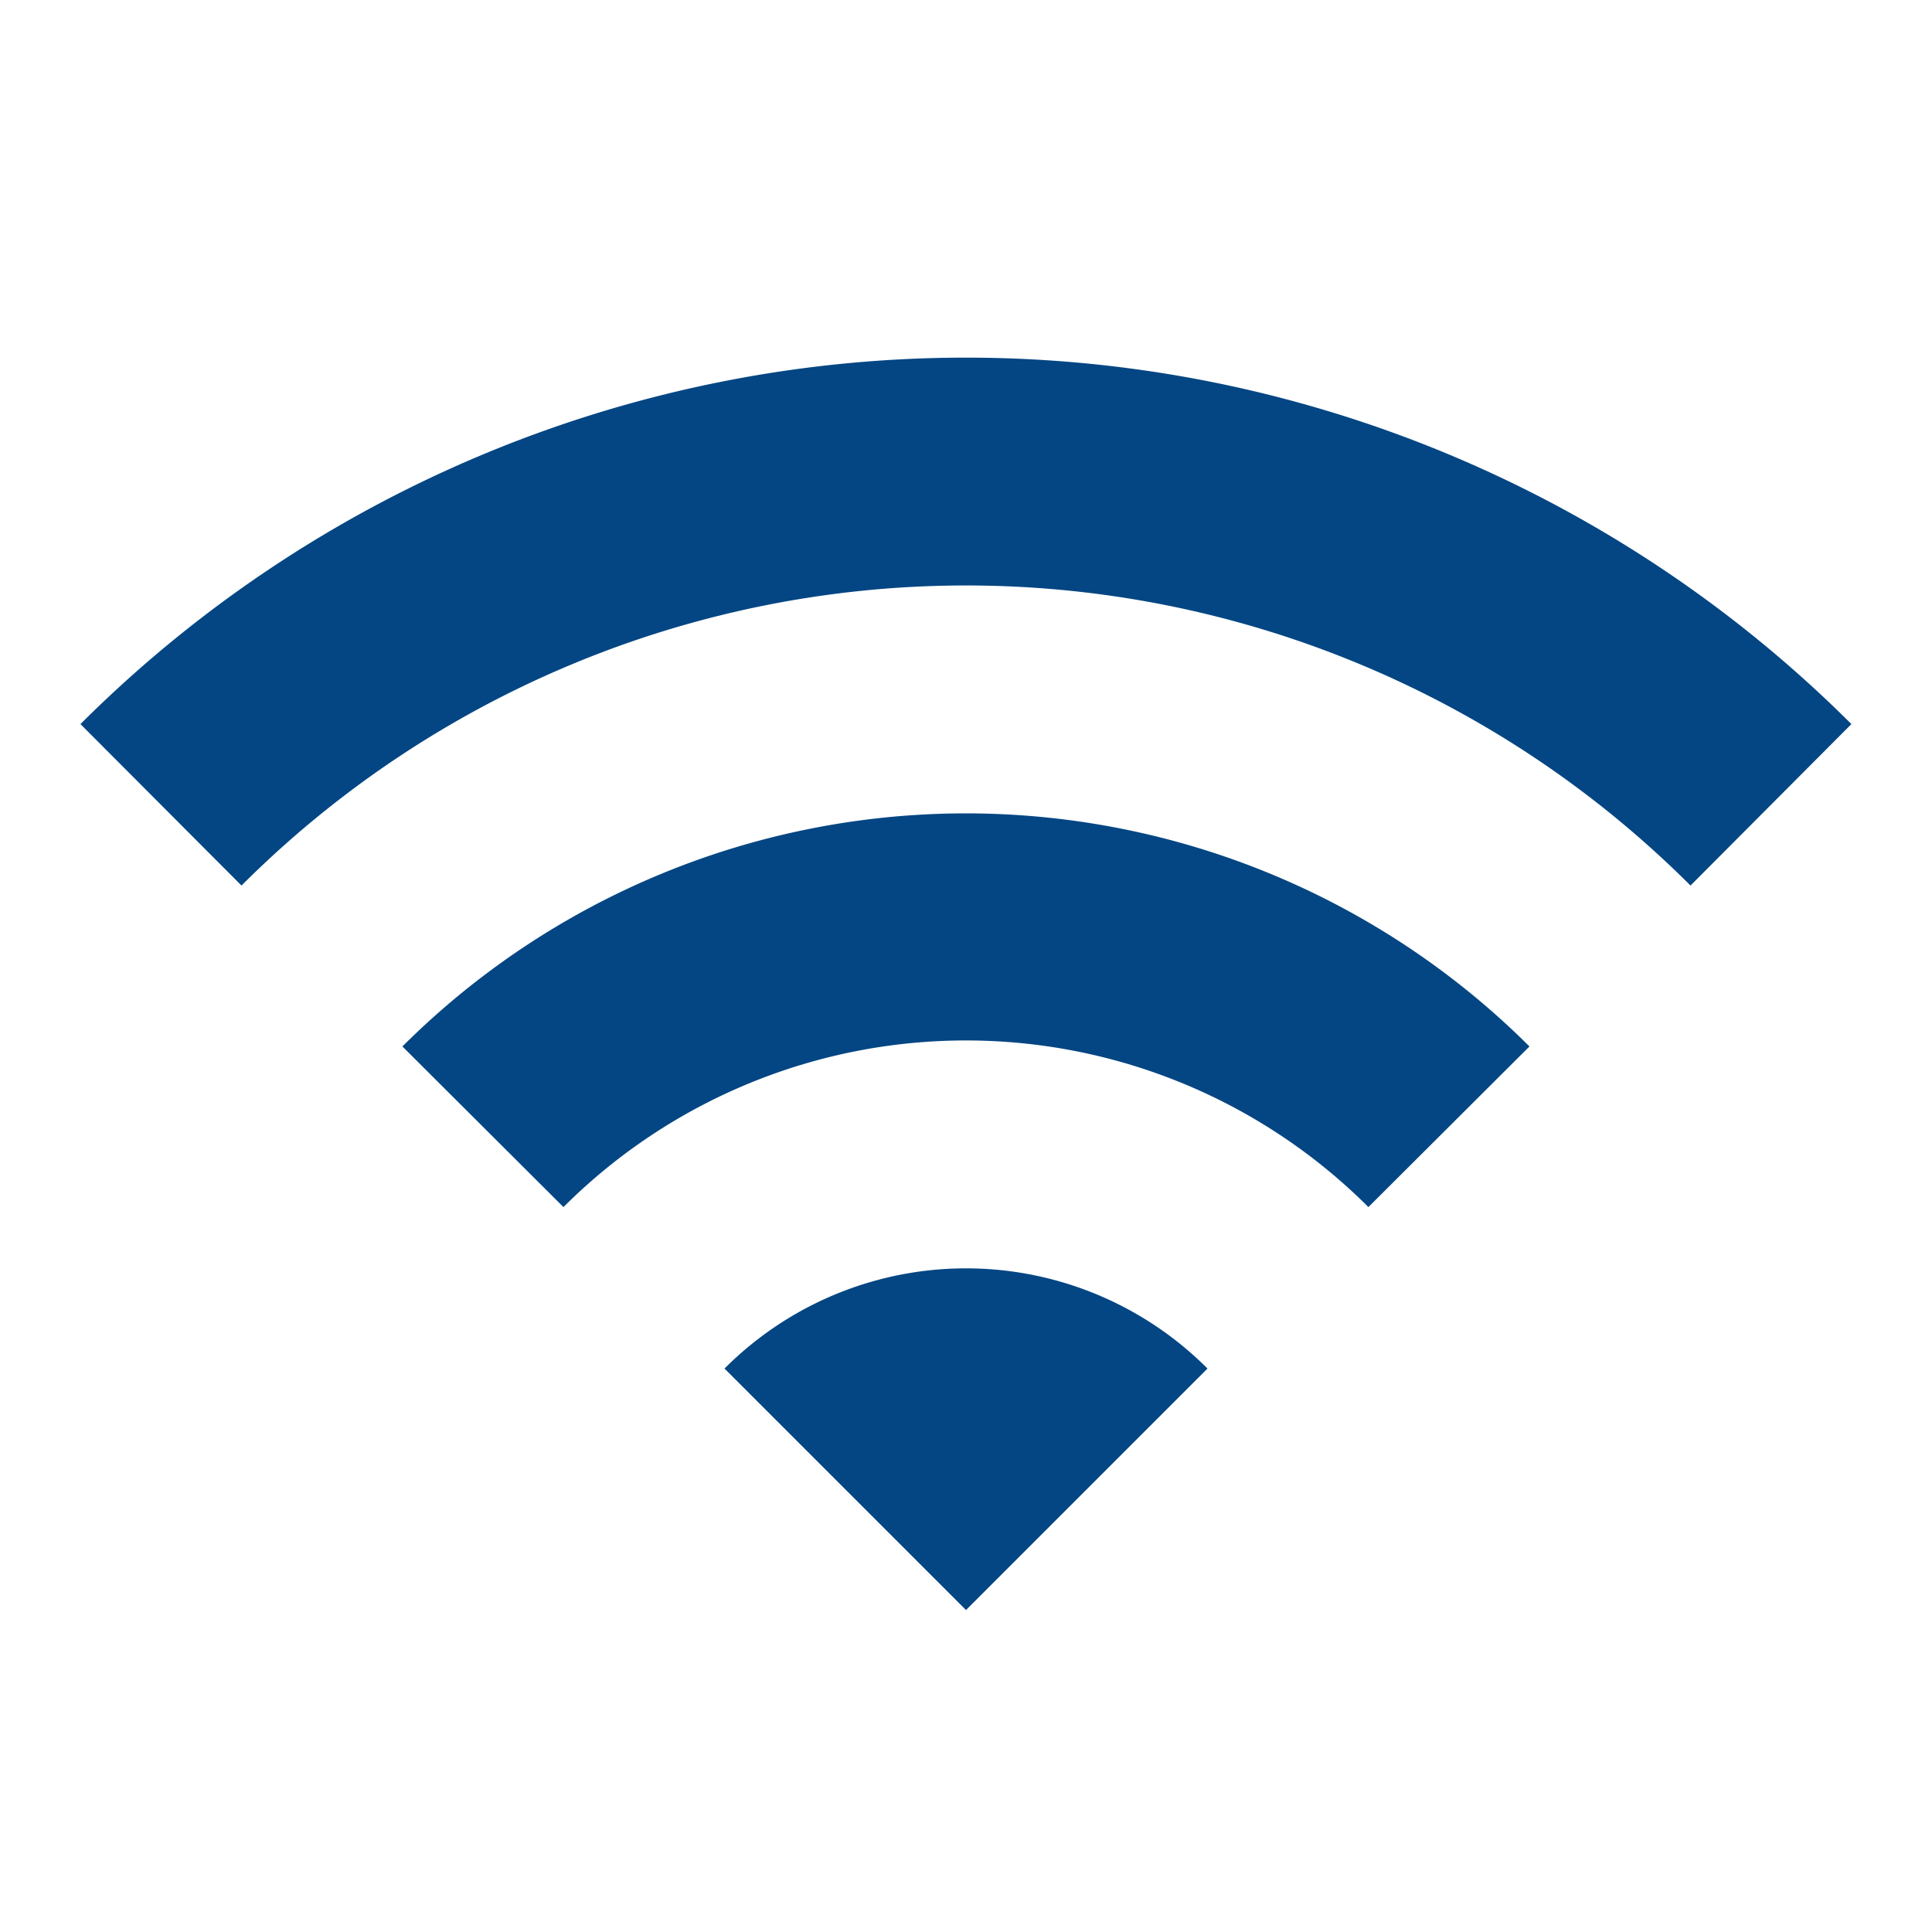 <svg id="wifi-24px" xmlns="http://www.w3.org/2000/svg" width="14" height="14" viewBox="0 0 14 14">
  <path id="Path_595" data-name="Path 595" d="M0,0H14V14H0Z" fill="none"/>
  <path id="Path_596" data-name="Path 596" d="M1,7.1,2.167,8.27a7.425,7.425,0,0,1,10.5,0L13.833,7.1A9.08,9.08,0,0,0,1,7.1ZM5.667,11.77l1.75,1.75,1.75-1.75A2.472,2.472,0,0,0,5.667,11.77ZM3.333,9.436,4.5,10.6a4.126,4.126,0,0,1,5.833,0L11.5,9.436A5.781,5.781,0,0,0,3.333,9.436Z" transform="translate(-0.417 -1.853)" fill="#044683"/>
</svg>
